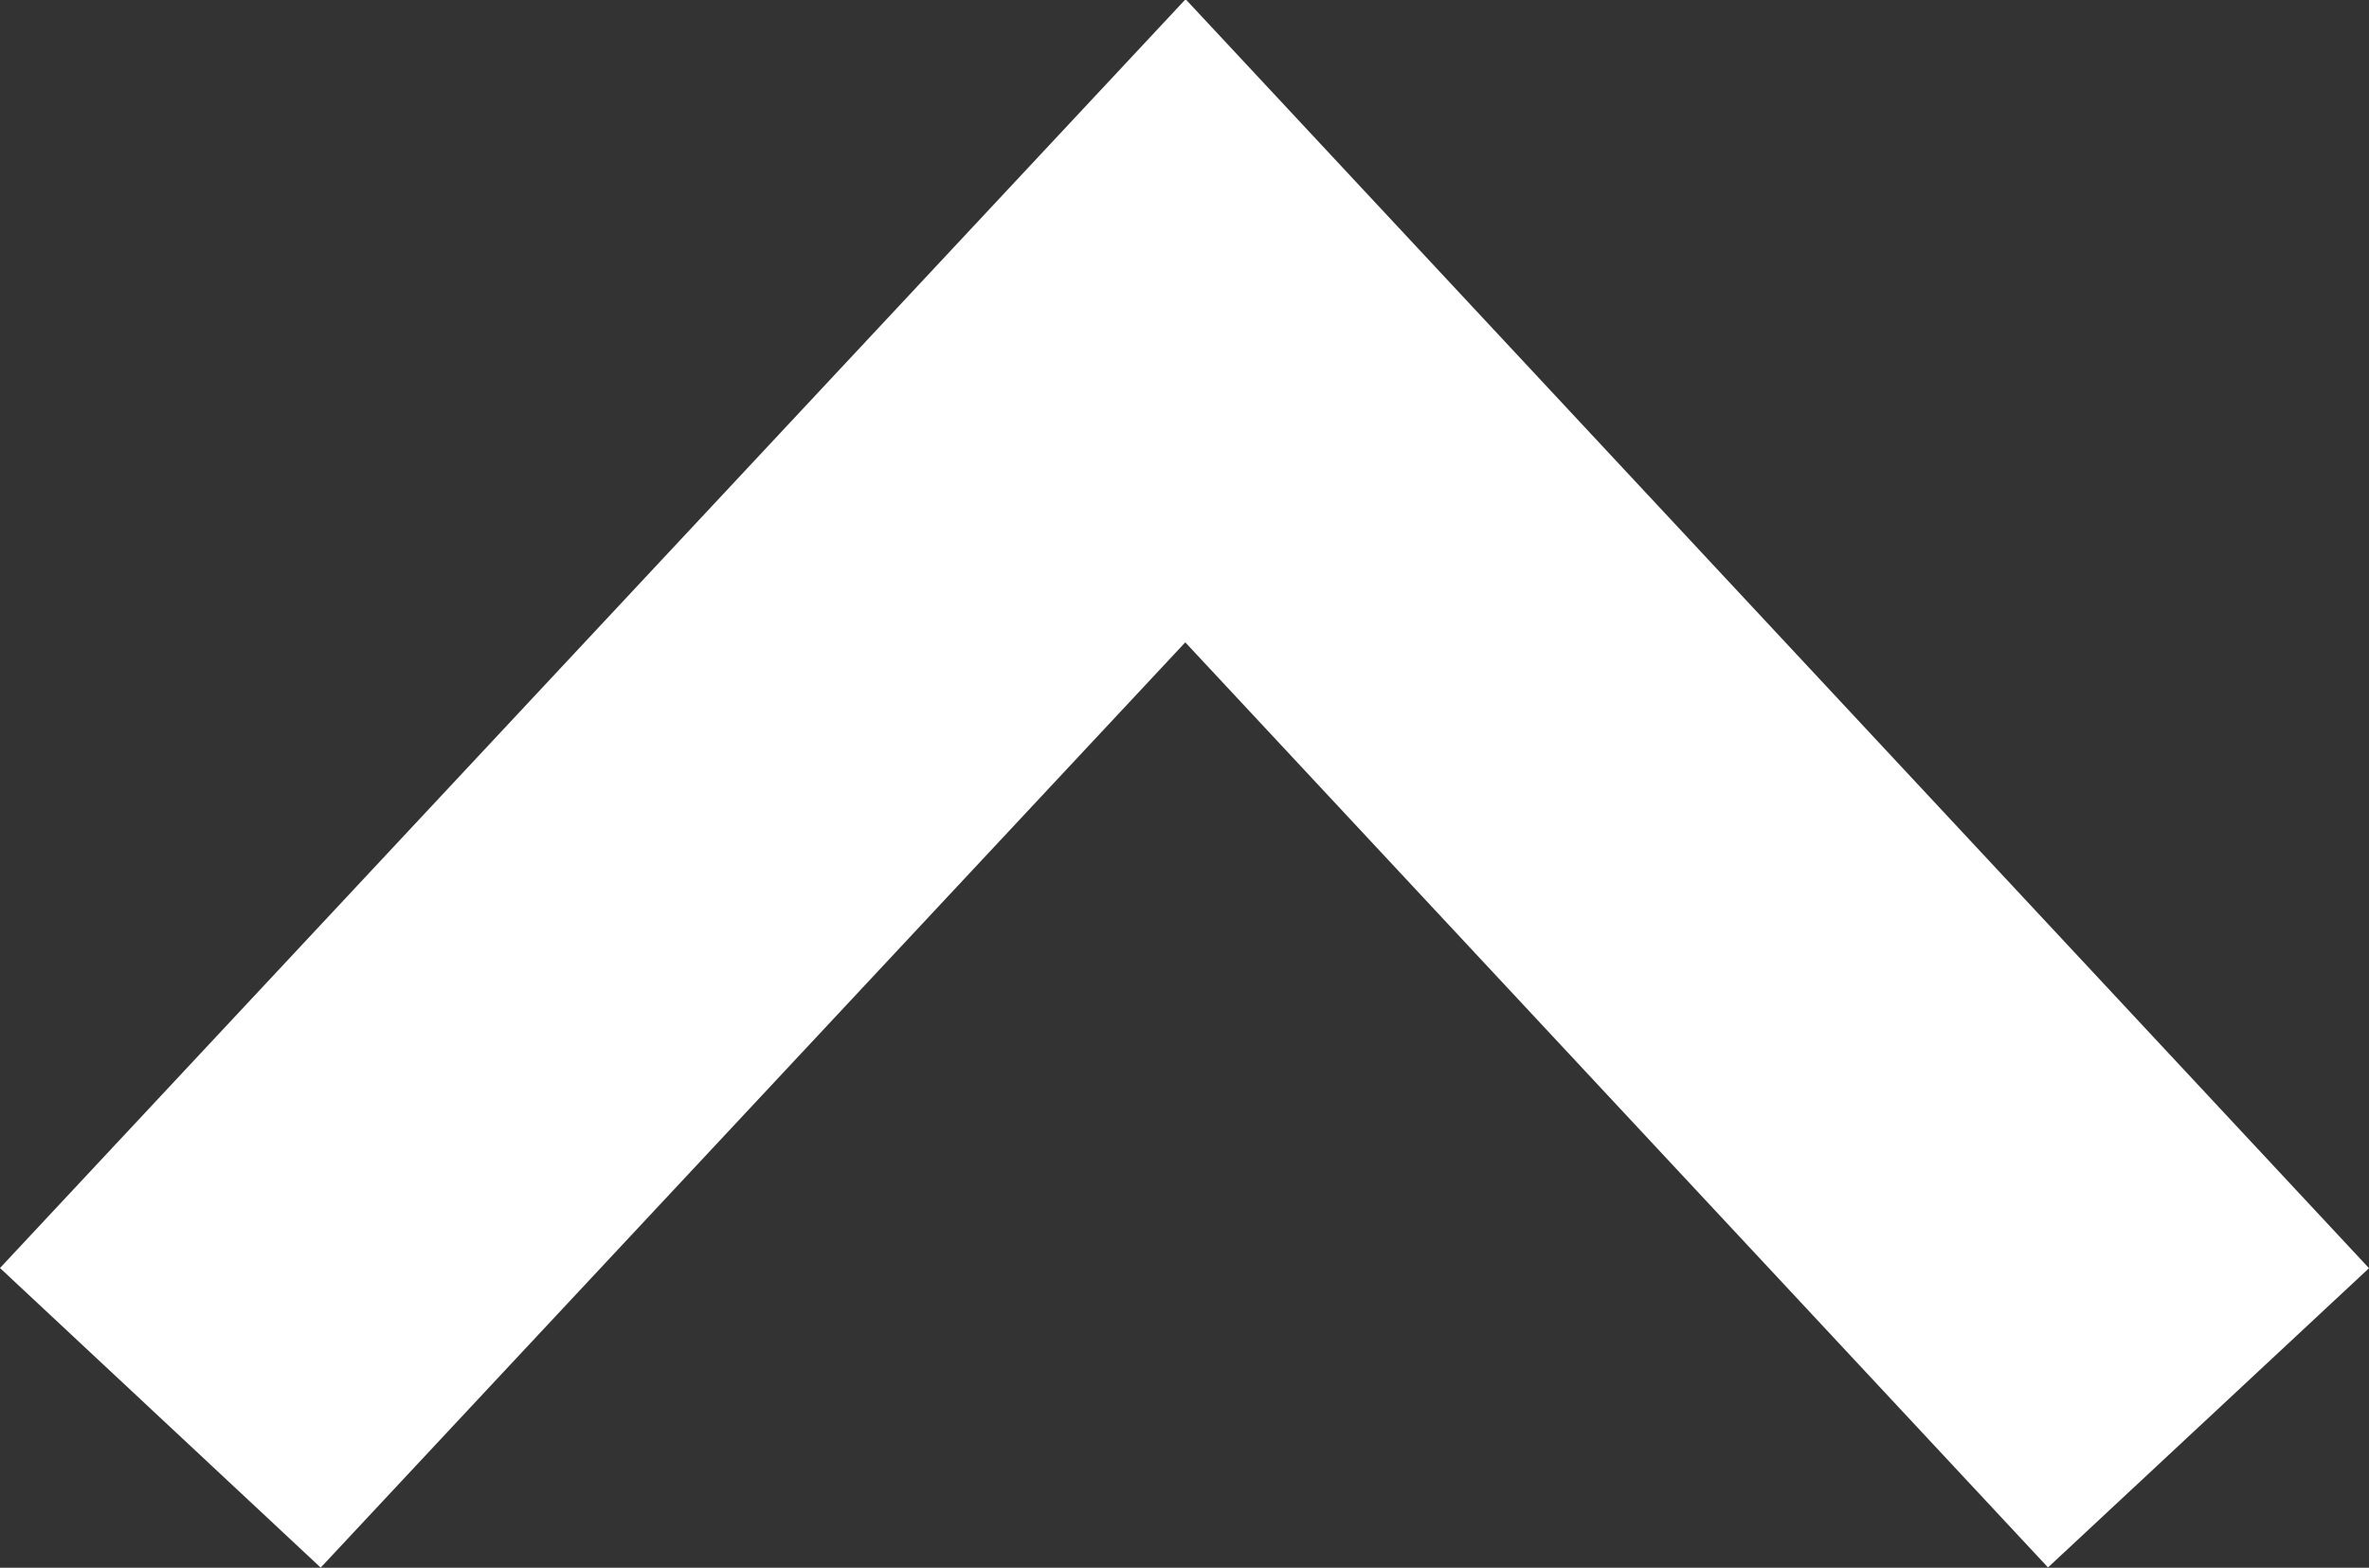 <svg height="10.718" viewBox="0 0 16.193 10.718" width="16.193" xmlns="http://www.w3.org/2000/svg"><rect x="0" y="0" width="16.193" height="10.718" fill="#333333" stroke="none"/><path d="m14 14.281-6.993-7.5-7.007 7.5" fill="none" stroke="#fff" stroke-width="3" transform="translate(1.096 -4.588)"/></svg>